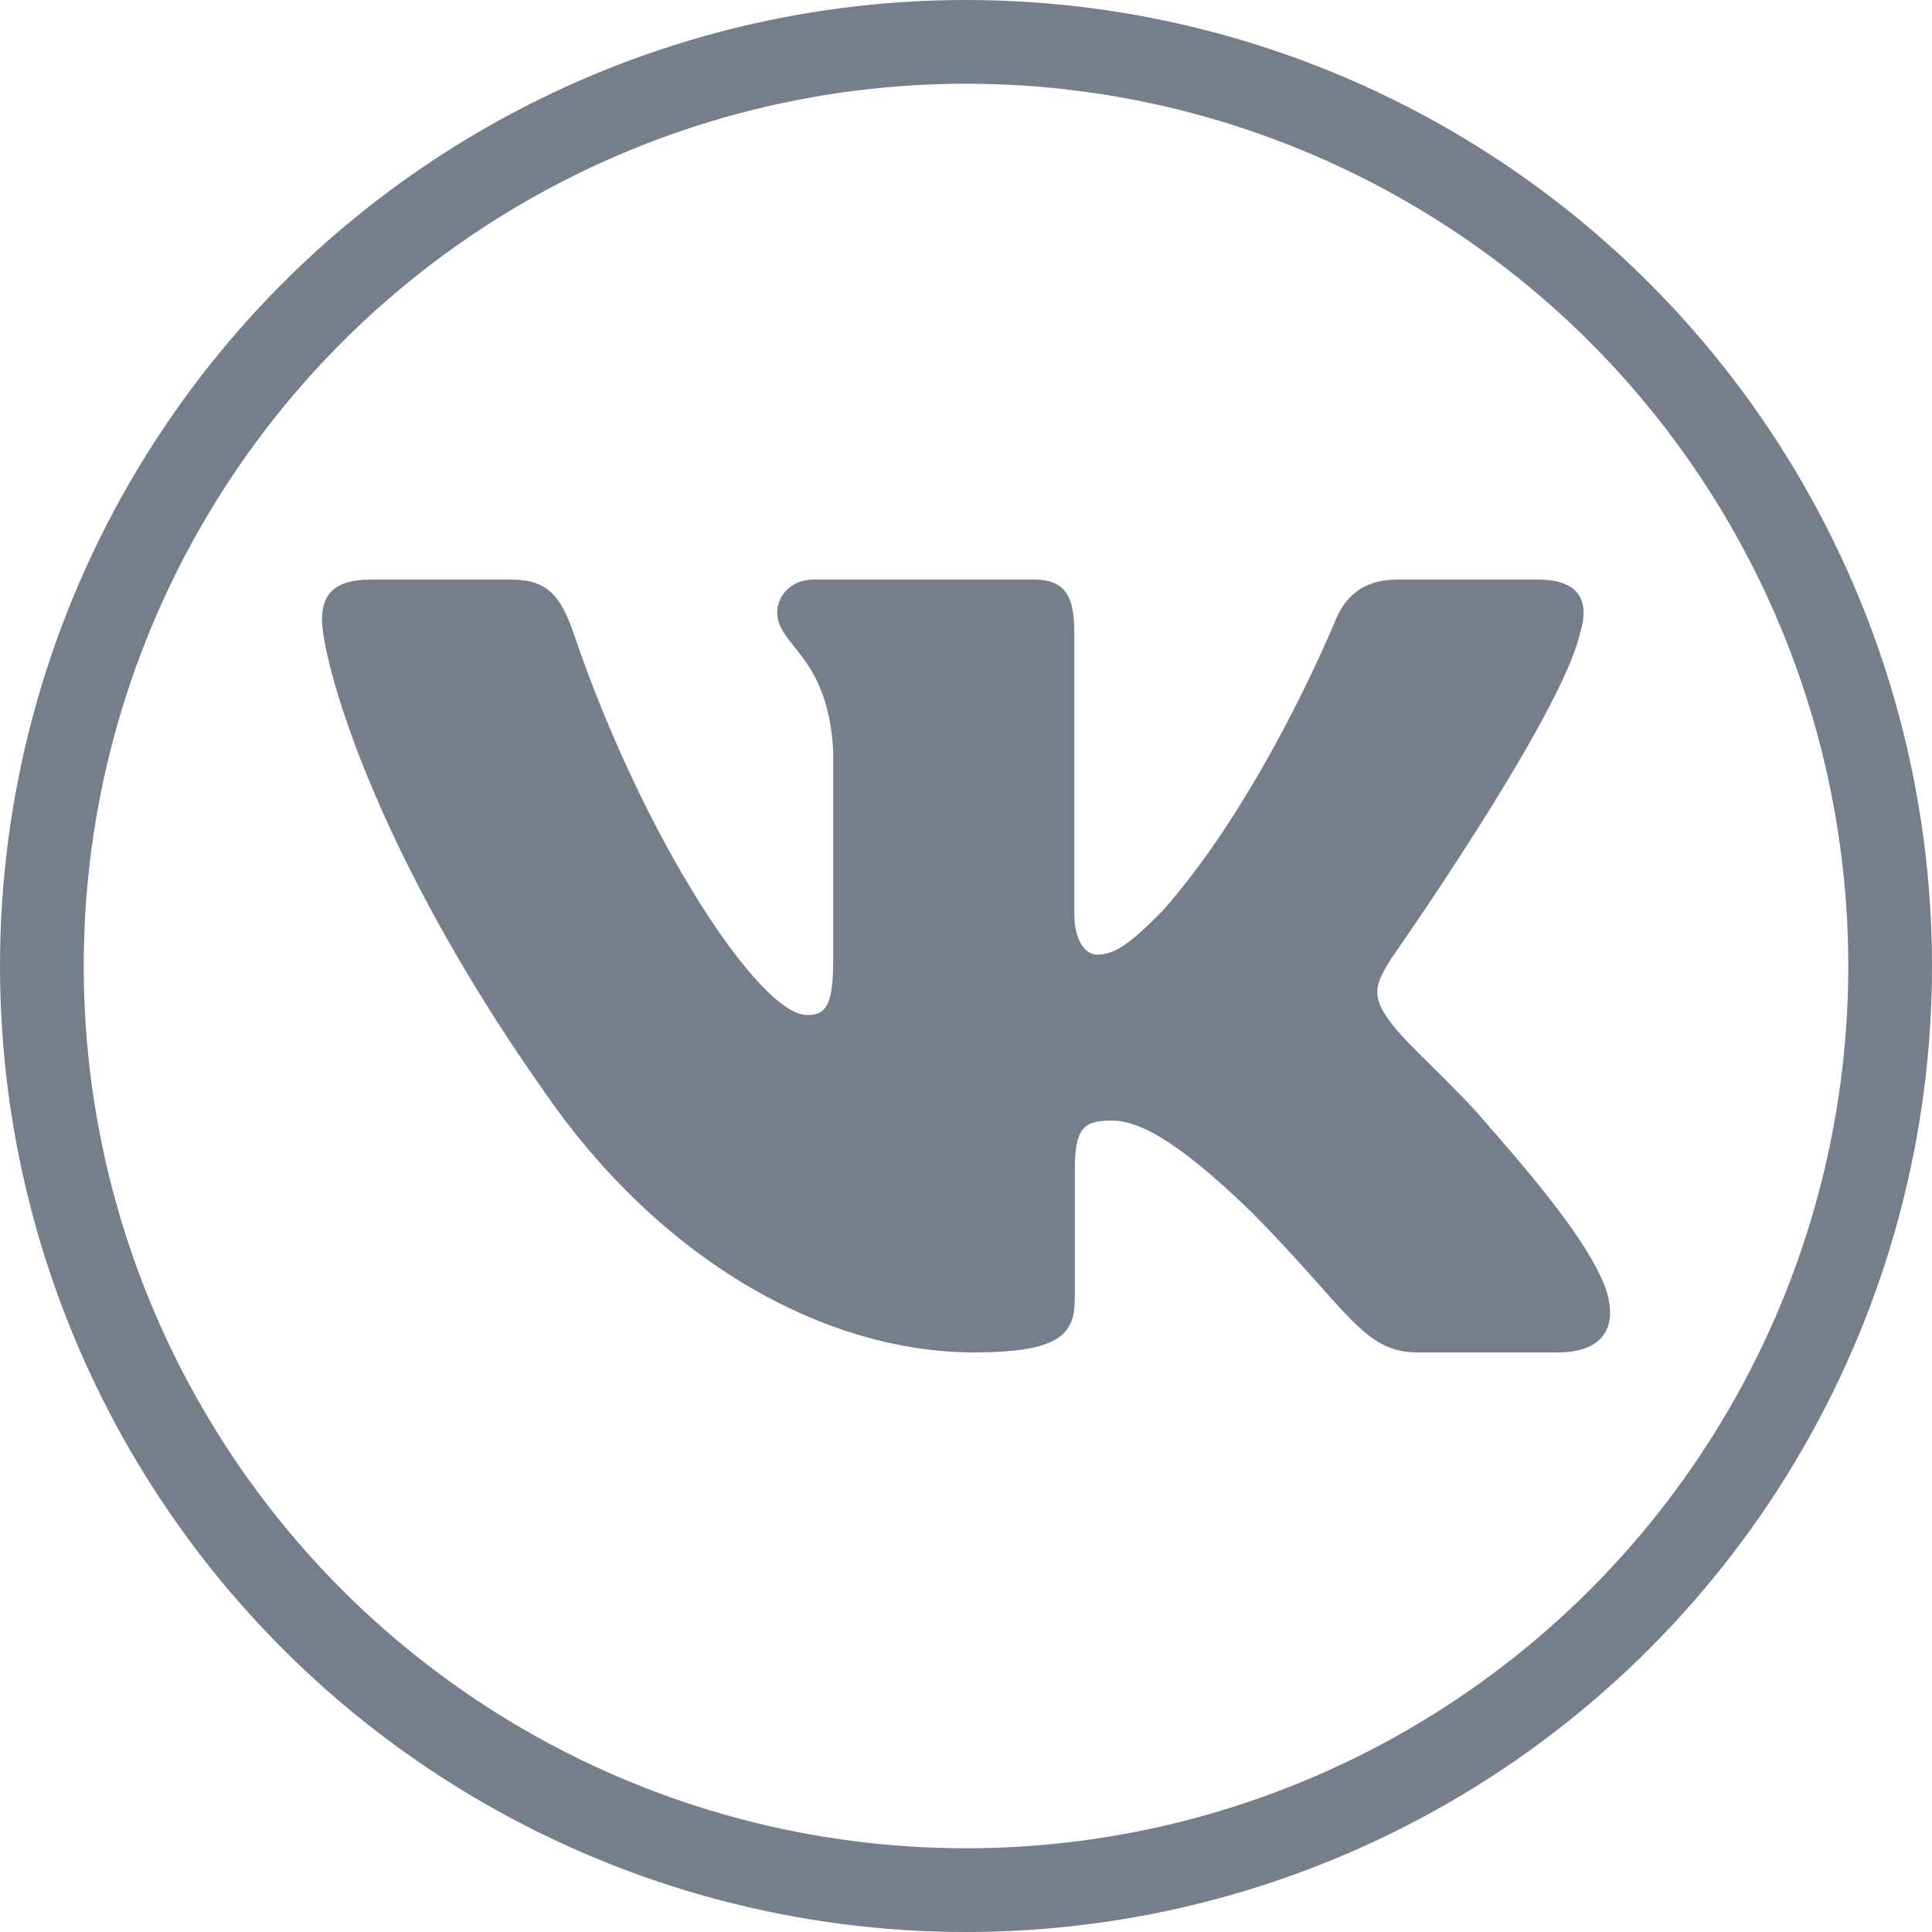 <svg width="30" height="30" viewBox="0 0 30 30" fill="none" xmlns="http://www.w3.org/2000/svg">
  <circle cx="15" cy="15" r="14.35" stroke="#667080" stroke-opacity="0.9" stroke-width="1.3"/>
  <path fill-rule="evenodd" clip-rule="evenodd" d="M24.541 9.813C24.68 9.345 24.541 9 23.879 9H21.691C21.135 9 20.878 9.297 20.739 9.626C20.739 9.626 19.626 12.365 18.051 14.145C17.541 14.661 17.309 14.824 17.031 14.824C16.891 14.824 16.682 14.661 16.682 14.192V9.813C16.682 9.25 16.529 9 16.066 9H12.626C12.278 9 12.069 9.261 12.069 9.508C12.069 10.041 12.857 10.164 12.938 11.662V14.918C12.938 15.632 12.811 15.761 12.532 15.761C11.791 15.761 9.987 13.009 8.916 9.86C8.708 9.247 8.498 9 7.939 9H5.75C5.125 9 5 9.297 5 9.626C5 10.21 5.742 13.114 8.454 16.955C10.262 19.578 12.808 21 15.127 21C16.518 21 16.69 20.685 16.69 20.14V18.158C16.69 17.526 16.821 17.4 17.262 17.4C17.587 17.4 18.143 17.565 19.441 18.829C20.925 20.328 21.169 21 22.004 21H24.191C24.816 21 25.13 20.685 24.95 20.061C24.751 19.44 24.043 18.539 23.104 17.47C22.594 16.862 21.829 16.206 21.596 15.878C21.272 15.457 21.365 15.269 21.596 14.895C21.596 14.895 24.263 11.101 24.54 9.813H24.541Z" fill="#667080" fill-opacity="0.9"/>
</svg>

